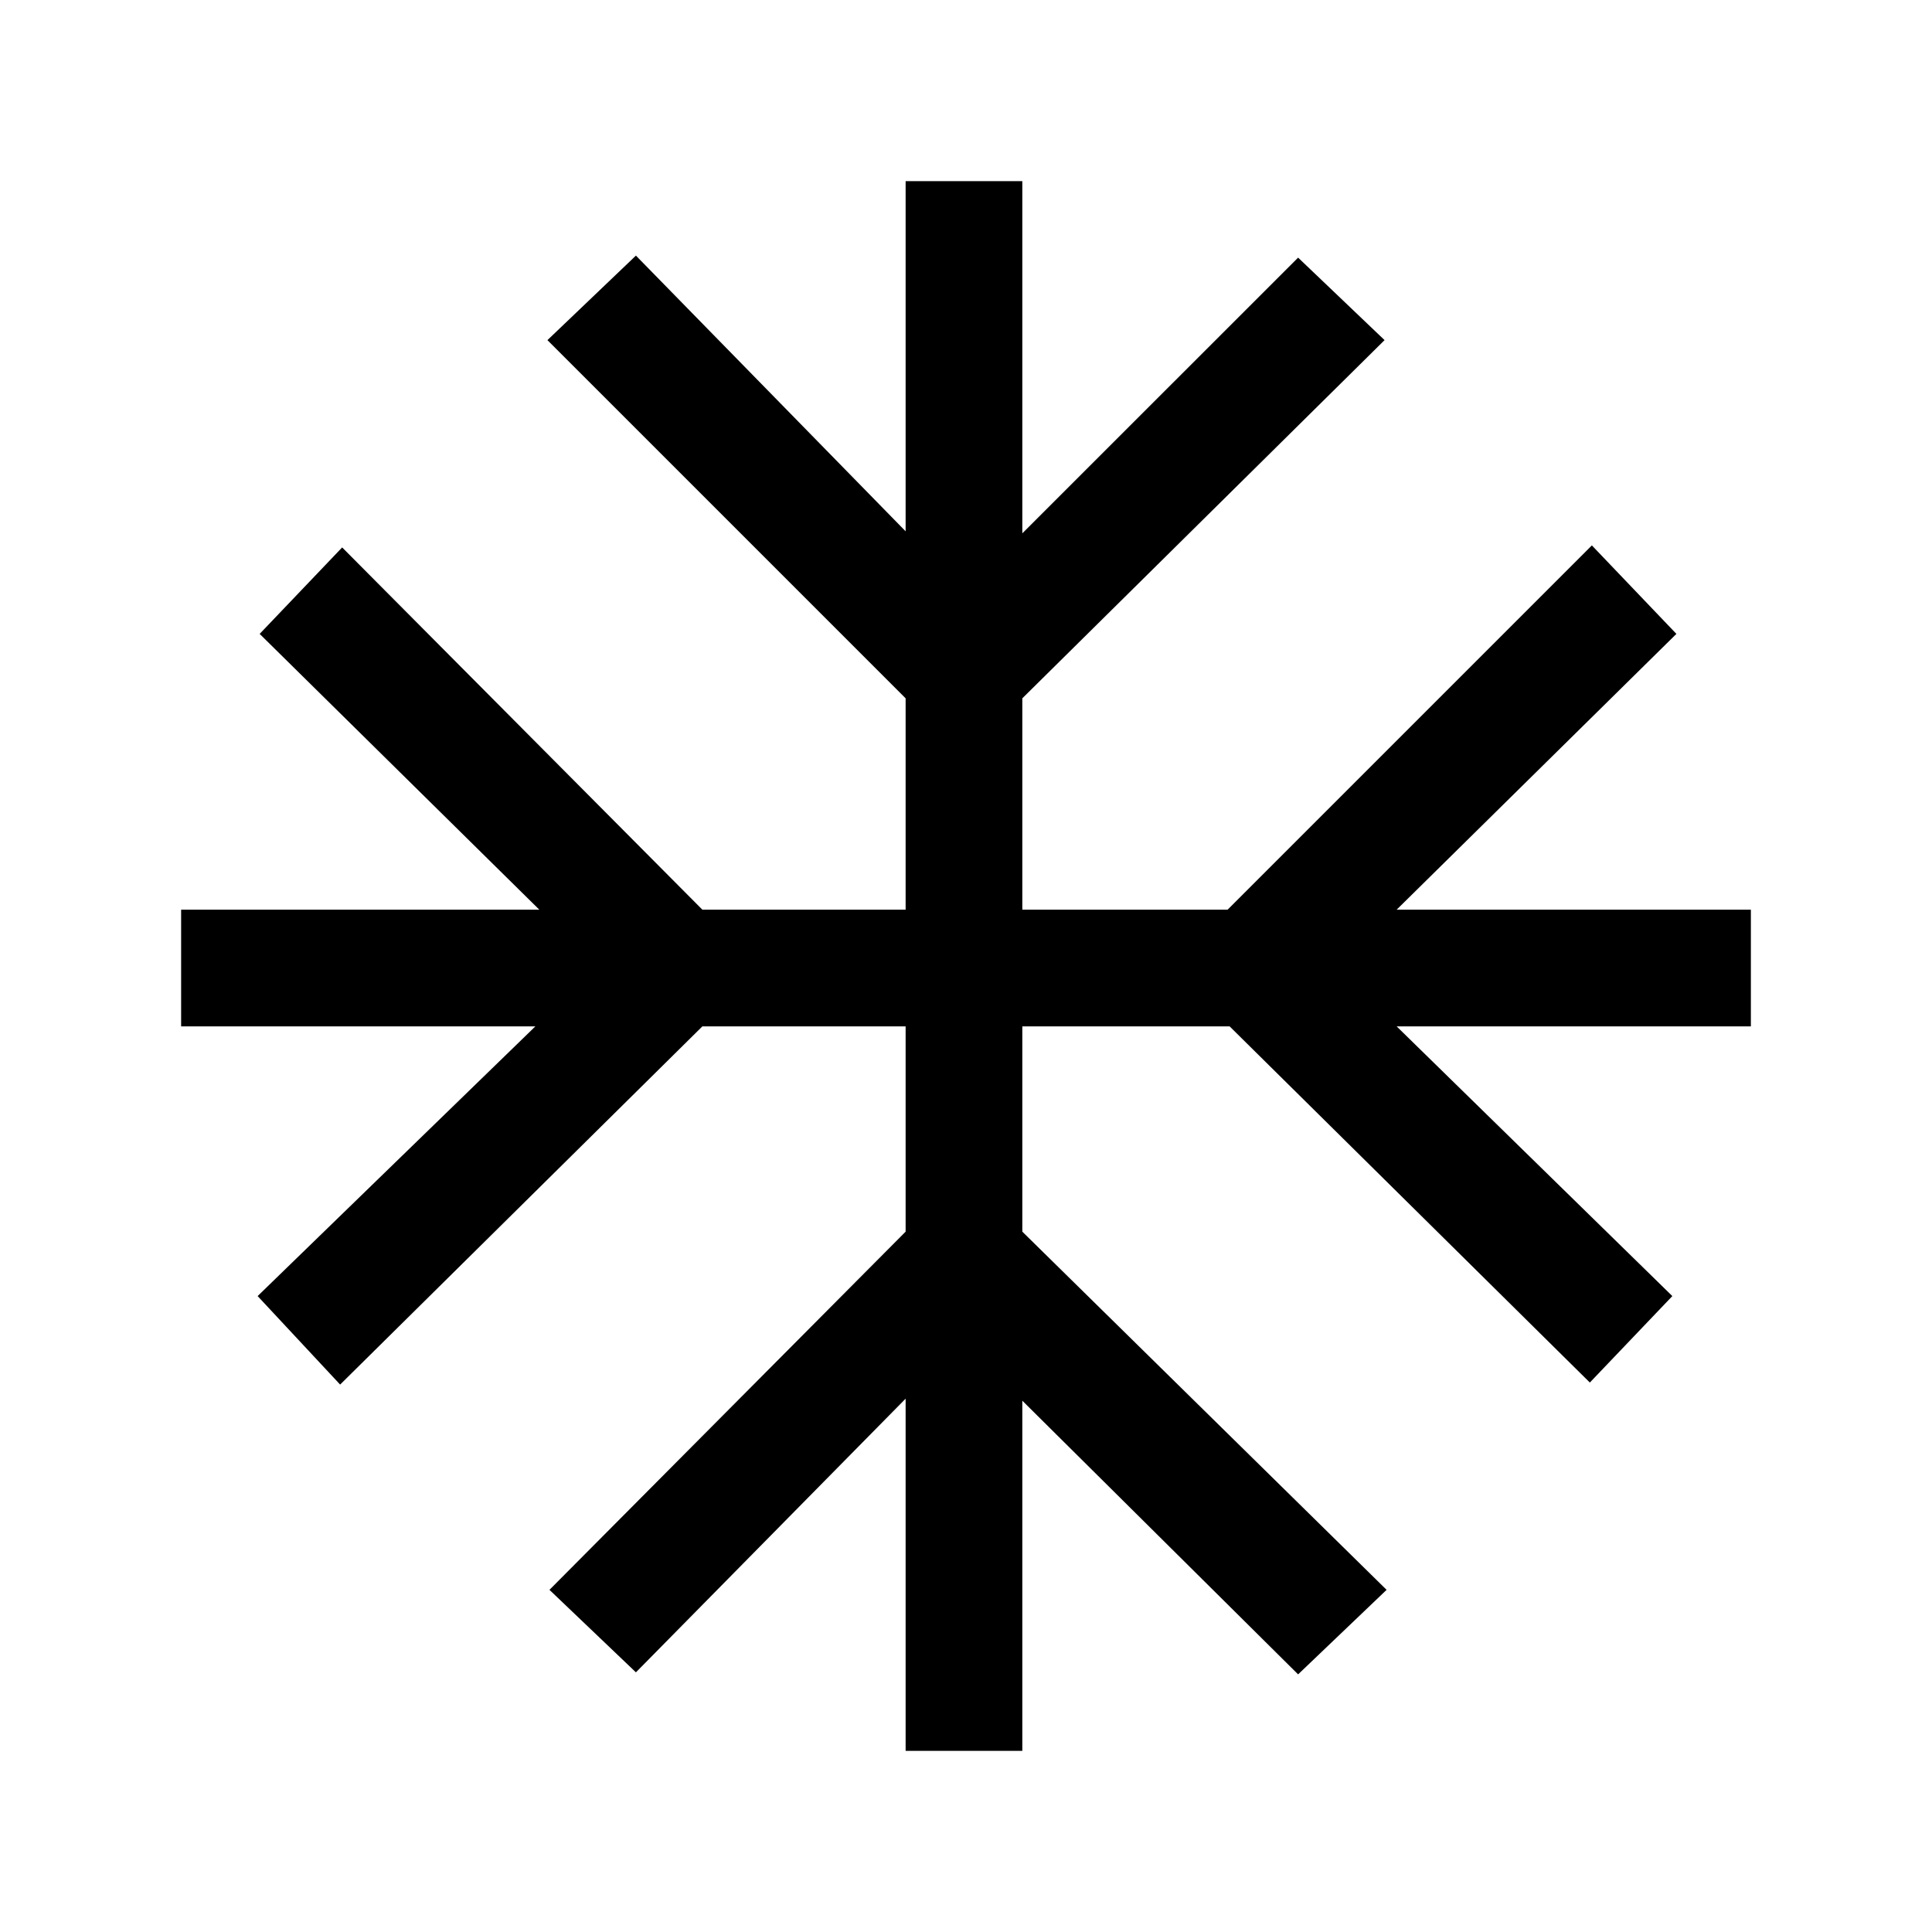 <svg xmlns="http://www.w3.org/2000/svg" height="20" width="20"><path d="M9.375 18.125v-3.646l-2.792 2.833-.895-.854 3.687-3.708v-2.125H7.271l-3.75 3.708-.854-.916 2.875-2.792H1.875V9.417h3.708L2.688 6.562l.854-.895 3.729 3.75h2.104V7.229L5.667 3.521l.916-.875L9.375 5.5V1.875h1.208v3.646l2.855-2.854.895.854-3.75 3.708v2.188h2.125l3.771-3.771.875.916-2.896 2.855h3.667v1.208h-3.667l2.854 2.792-.854.895-3.729-3.687h-2.146v2.125l3.771 3.708-.916.875-2.855-2.833v3.625Z"/></svg>